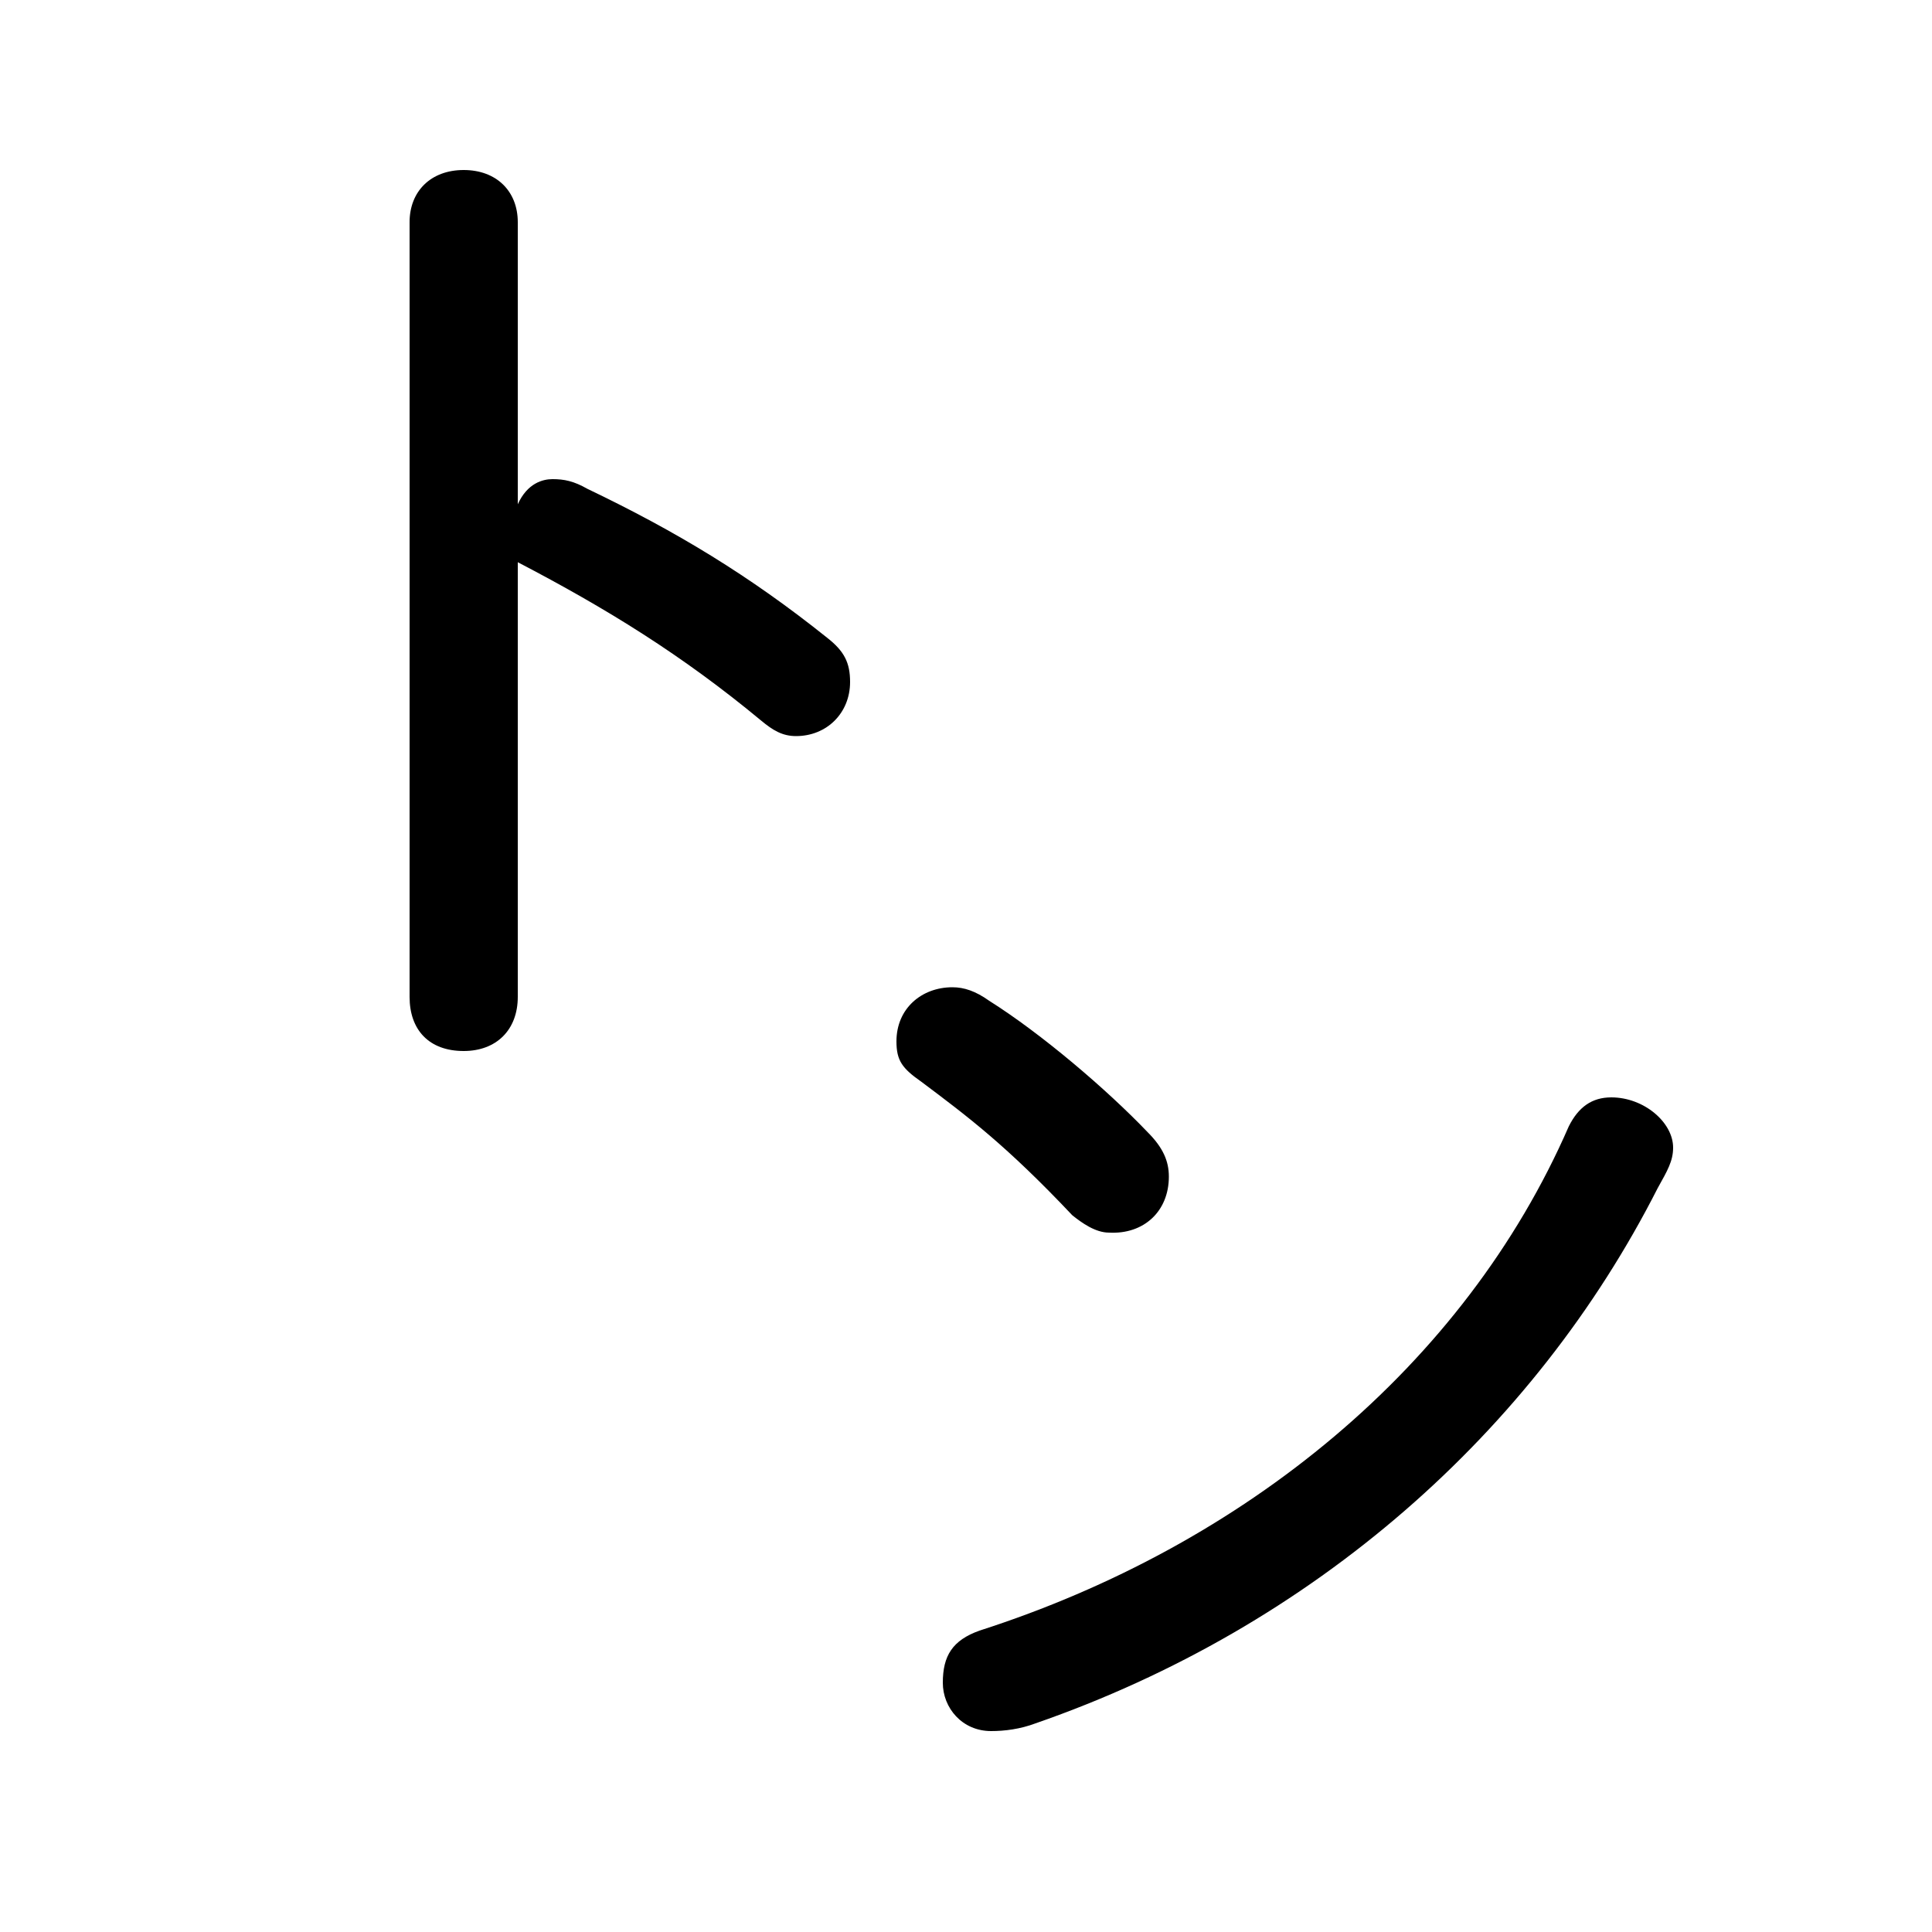 <svg xmlns="http://www.w3.org/2000/svg" viewBox="0 -44.0 50.0 50.0">
    <rect x="0" y="-44.0" width="50.0" height="50.0" fill="#808080" stroke="none"/>
    <g transform="scale(1, -1)">
        <!-- ボディの枠 -->
        <rect x="0" y="-6.0" width="50.0" height="50.0"
            stroke="white" fill="white"/>
        <!-- グリフ座標系の原点 -->
        <circle cx="0" cy="0" r="5" fill="white"/>
        <!-- グリフのアウトライン -->
        <g style="fill:black;stroke:#000000;stroke-width:0;stroke-linecap:round;stroke-linejoin:round;">
        <path d="M 23.2 17.05 C 23.2 16.55 23.35 16.35 23.85 16.0 C 25.05 15.1 26.05 14.35 27.75 12.55 C 28.0 12.35 28.35 12.1 28.7 12.1 C 29.6 12.05 30.25 12.65 30.25 13.55 C 30.25 13.95 30.1 14.3 29.7 14.7 C 28.65 15.8 26.95 17.25 25.6 18.1 C 25.25 18.35 24.95 18.45 24.65 18.45 C 23.85 18.45 23.2 17.9 23.2 17.05 Z M 41.7 15.6 C 41.2 15.6 40.85 15.35 40.6 14.85 C 37.9 8.65 32.2 4.0 25.35 1.8 C 24.65 1.55 24.4 1.15 24.4 0.45 C 24.4 -0.2 24.9 -0.8 25.65 -0.8 C 26.0 -0.8 26.4 -0.75 26.8 -0.6 C 34.0 1.9 39.7 6.95 42.9 13.25 C 43.15 13.7 43.3 13.95 43.3 14.3 C 43.3 14.95 42.55 15.6 41.7 15.6 Z M 13.4 38.25 C 13.4 39.05 12.85 39.6 12.0 39.6 C 11.15 39.6 10.6 39.05 10.6 38.25 L 10.6 18.2 C 10.6 17.35 11.1 16.8 12.0 16.8 C 12.85 16.8 13.4 17.35 13.4 18.2 L 13.4 29.45 C 15.7 28.25 17.65 27.05 19.7 25.35 C 20.0 25.1 20.25 24.95 20.6 24.95 C 21.4 24.95 22.0 25.55 22.0 26.35 C 22.0 26.85 21.85 27.15 21.4 27.5 C 19.4 29.1 17.5 30.25 15.2 31.35 C 14.85 31.55 14.6 31.6 14.3 31.6 C 14.05 31.6 13.65 31.5 13.4 30.95 Z"/>
    </g>
    </g>
</svg>
